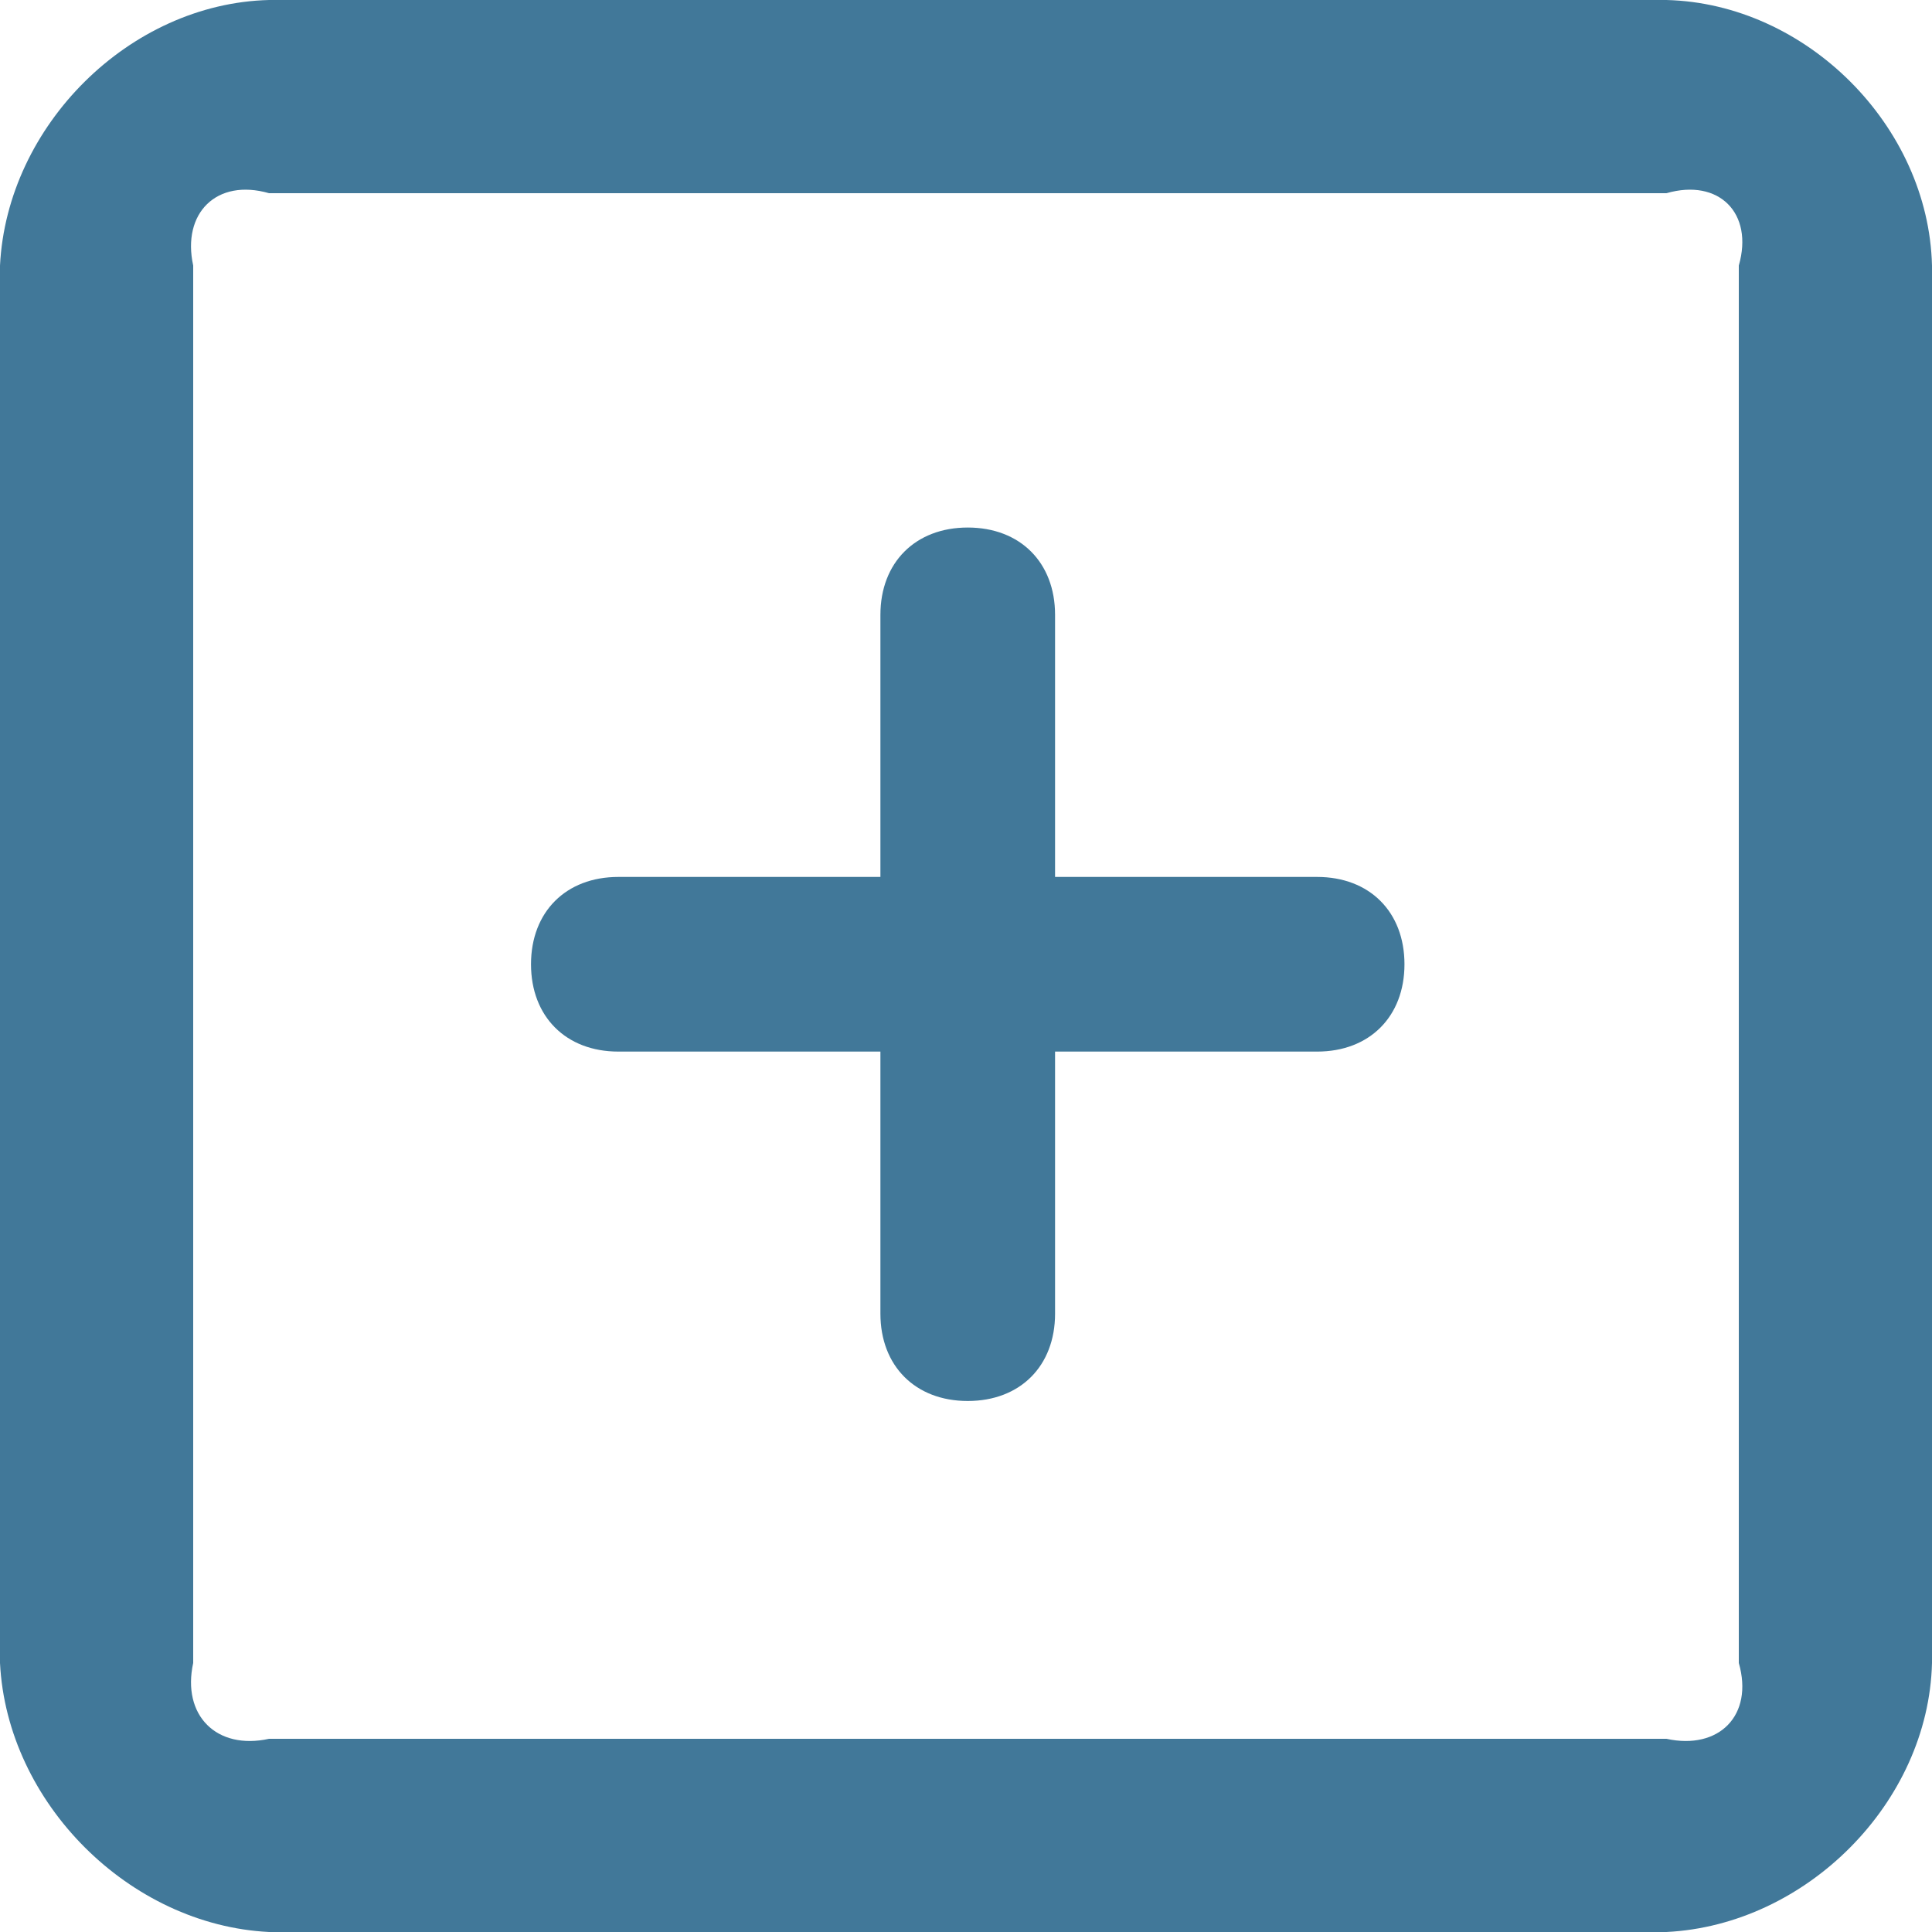 ﻿<?xml version="1.0" encoding="utf-8"?>
<svg version="1.1" xmlns:xlink="http://www.w3.org/1999/xlink" width="20px" height="20px" xmlns="http://www.w3.org/2000/svg">
  <g transform="matrix(1 0 0 1 -25 -42 )">
    <path d="M 18 2.749  L 18 17.215  C 18.156 17.758  17.794 18.119  17.251 18  L 2.785 18  C 2.242 18.119  1.881 17.758  2 17.215  L 2 2.749  C 1.881 2.206  2.242 1.844  2.785 2  L 17.251 2  C 17.794 1.844  18.156 2.206  18 2.749  Z M 20 2.749  C 19.964 1.302  18.698 0.036  17.251 0  L 2.785 0  C 1.338 0.036  0.072 1.302  0 2.749  L 0 17.215  C 0.072 18.662  1.338 19.928  2.785 20  L 17.251 20  C 18.698 19.928  19.964 18.662  20 17.215  L 20 2.749  Z M 14.539 9.982  C 14.539 9.439  14.177 9.078  13.635 9.078  L 10.922 9.078  L 10.922 6.365  C 10.922 5.823  10.561 5.461  10.018 5.461  C 9.476 5.461  9.114 5.823  9.114 6.365  L 9.114 9.078  L 6.401 9.078  C 5.859 9.078  5.497 9.439  5.497 9.982  C 5.497 10.524  5.859 10.886  6.401 10.886  L 9.114 10.886  L 9.114 13.599  C 9.114 14.141  9.476 14.503  10.018 14.503  C 10.561 14.503  10.922 14.141  10.922 13.599  L 10.922 10.886  L 13.635 10.886  C 14.177 10.886  14.539 10.524  14.539 9.982  Z " fill-rule="nonzero" fill="#2c698d" stroke="none" fill-opacity="0.898" transform="matrix(1 0 0 1 25 42 )" />
  </g>
</svg>
